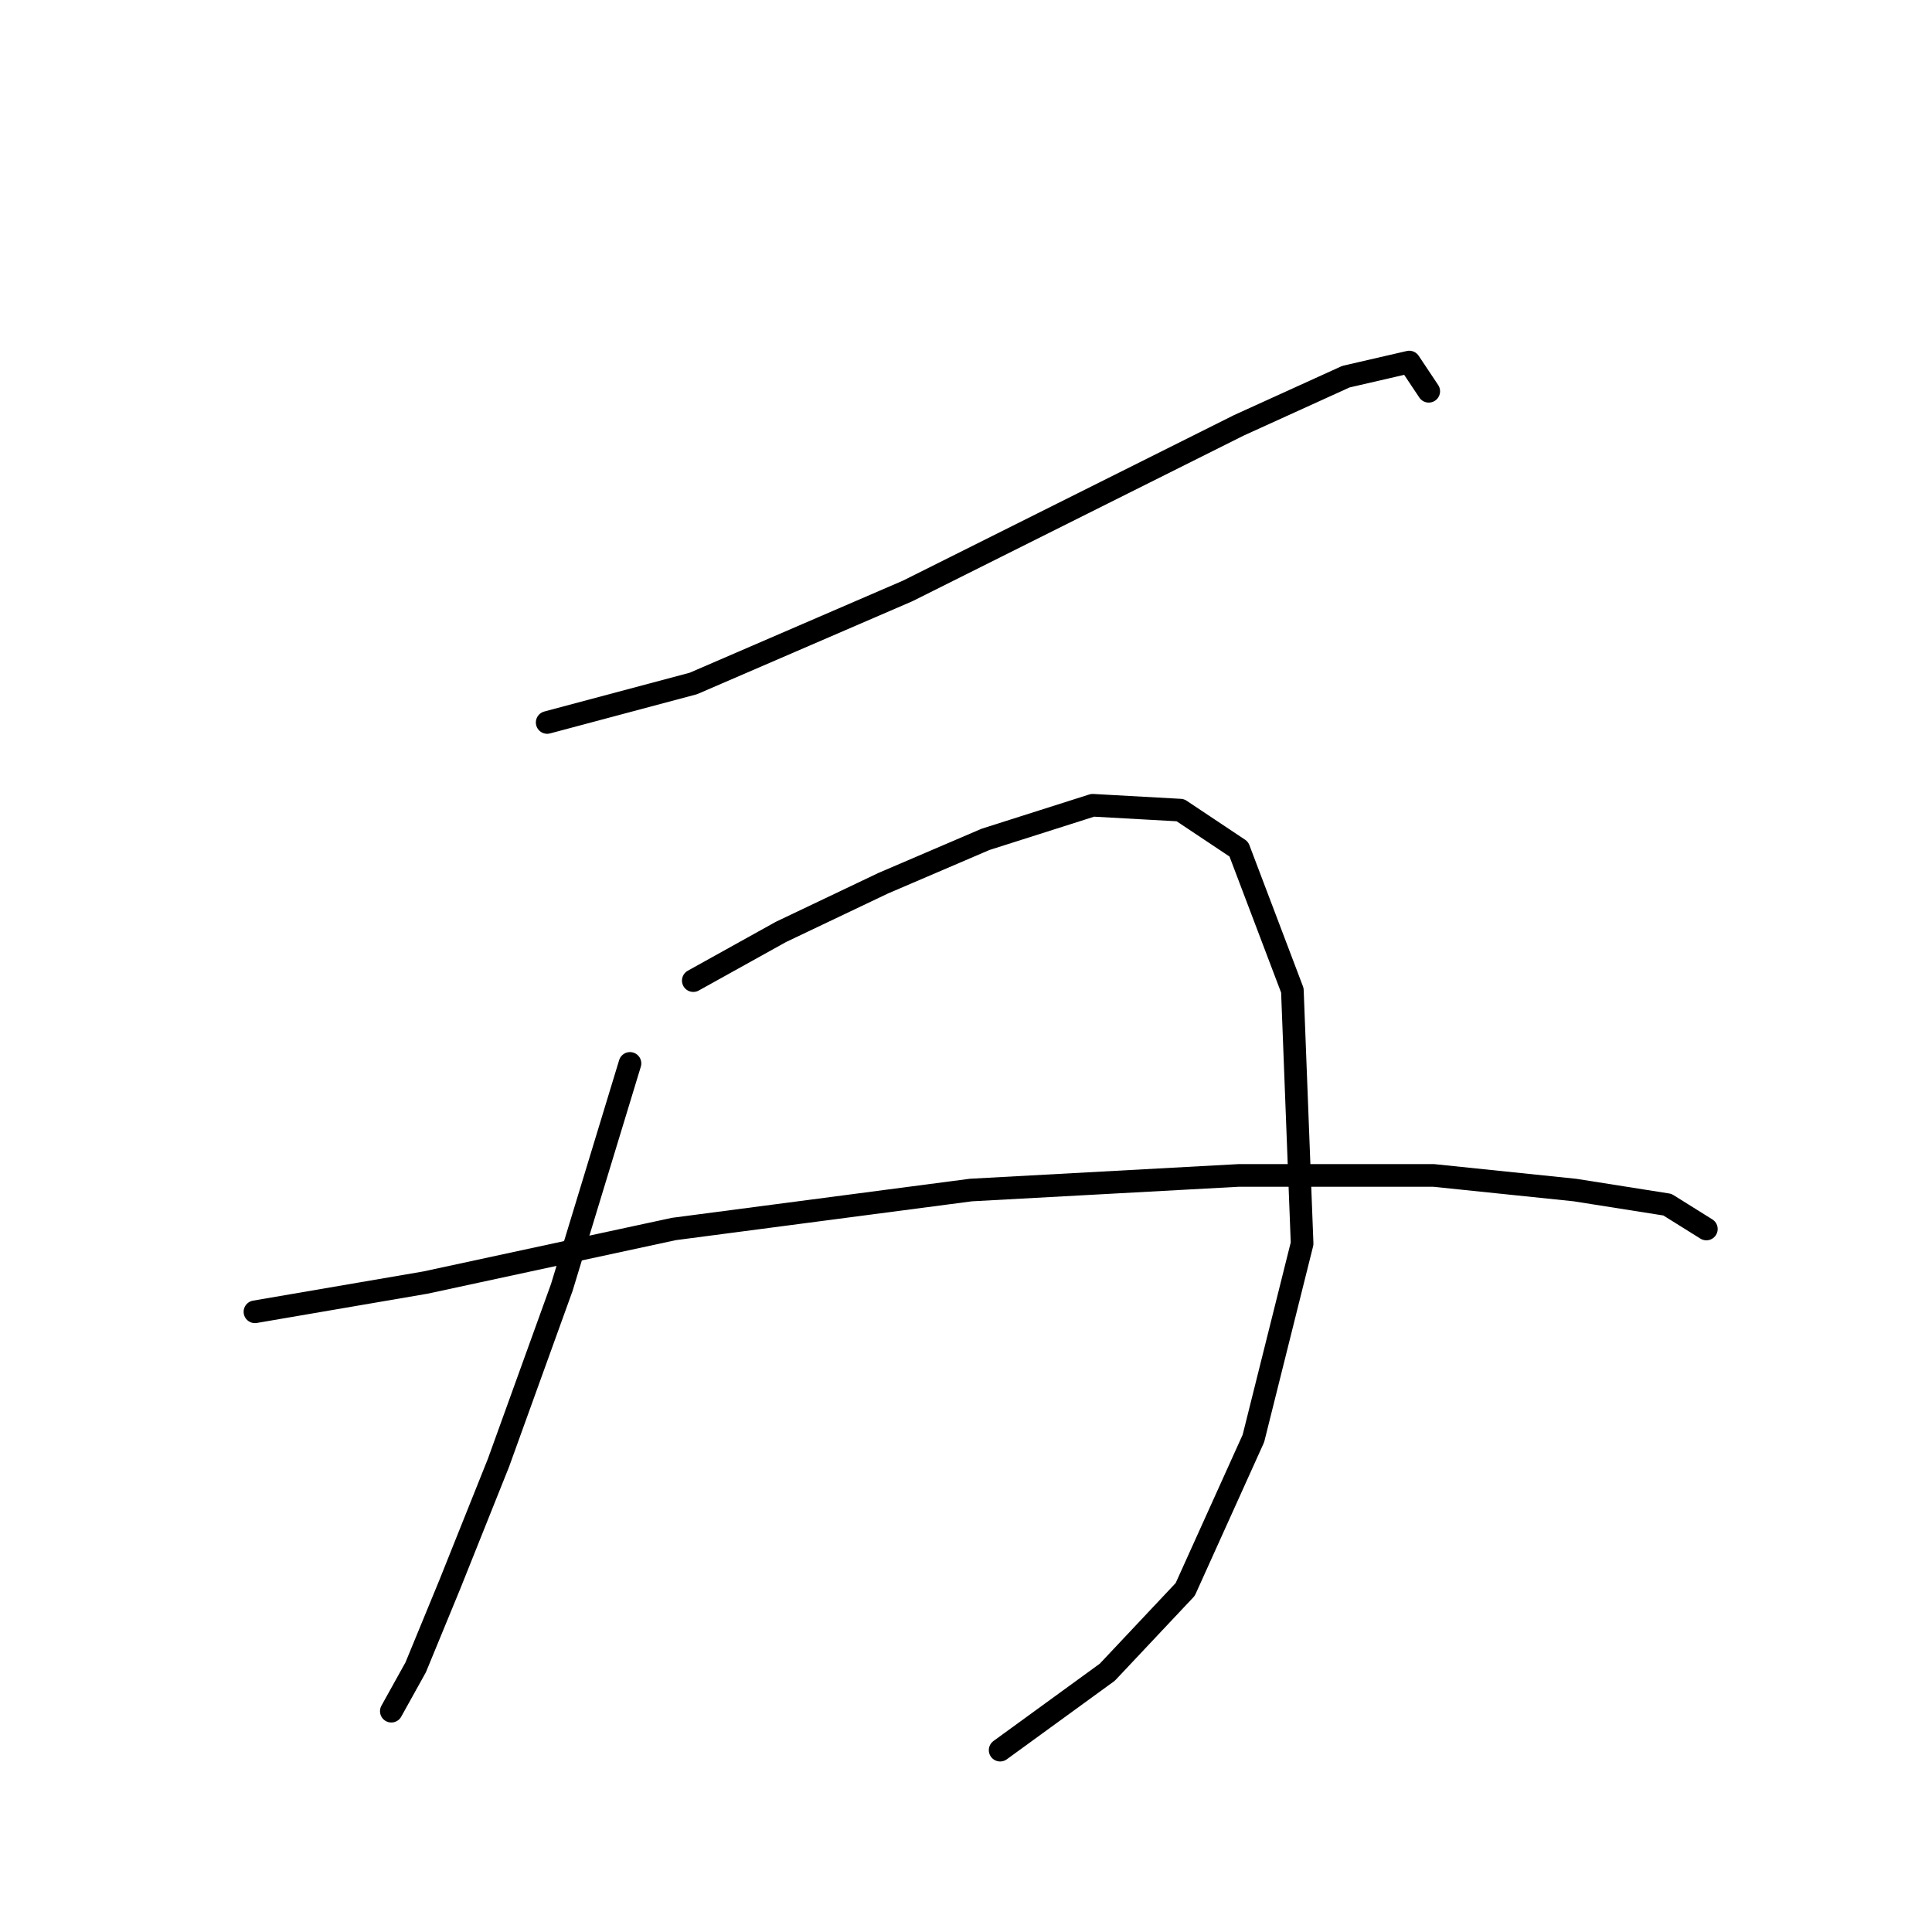 <?xml version="1.0" standalone="no"?>
    <svg width="256" height="256" xmlns="http://www.w3.org/2000/svg" version="1.1">
    <polyline stroke="black" stroke-width="3" stroke-linecap="round" fill="transparent" stroke-linejoin="round" points="72.504 95.731 91.865 90.568 120.262 78.306 143.495 66.69 164.146 56.364 178.344 49.91 186.734 47.974 189.316 51.846 189.316 51.846 " />
        <polyline stroke="black" stroke-width="3" stroke-linecap="round" fill="transparent" stroke-linejoin="round" points="83.476 140.907 74.441 170.594 66.051 193.827 59.597 209.961 55.08 220.932 51.853 226.741 51.853 226.741 51.853 226.741 " />
        <polyline stroke="black" stroke-width="3" stroke-linecap="round" fill="transparent" stroke-linejoin="round" points="91.865 129.936 103.482 123.482 117.035 117.028 130.587 111.22 144.785 106.702 156.402 107.348 164.146 112.511 171.245 131.226 172.536 164.785 166.083 190.6 157.047 210.606 146.722 221.578 132.523 231.904 132.523 231.904 " />
        <polyline stroke="black" stroke-width="3" stroke-linecap="round" fill="transparent" stroke-linejoin="round" points="33.782 173.821 56.37 169.948 89.284 162.849 128.651 157.686 164.146 155.75 189.961 155.75 208.677 157.686 220.939 159.623 226.102 162.849 226.102 162.849 " />
        </svg>